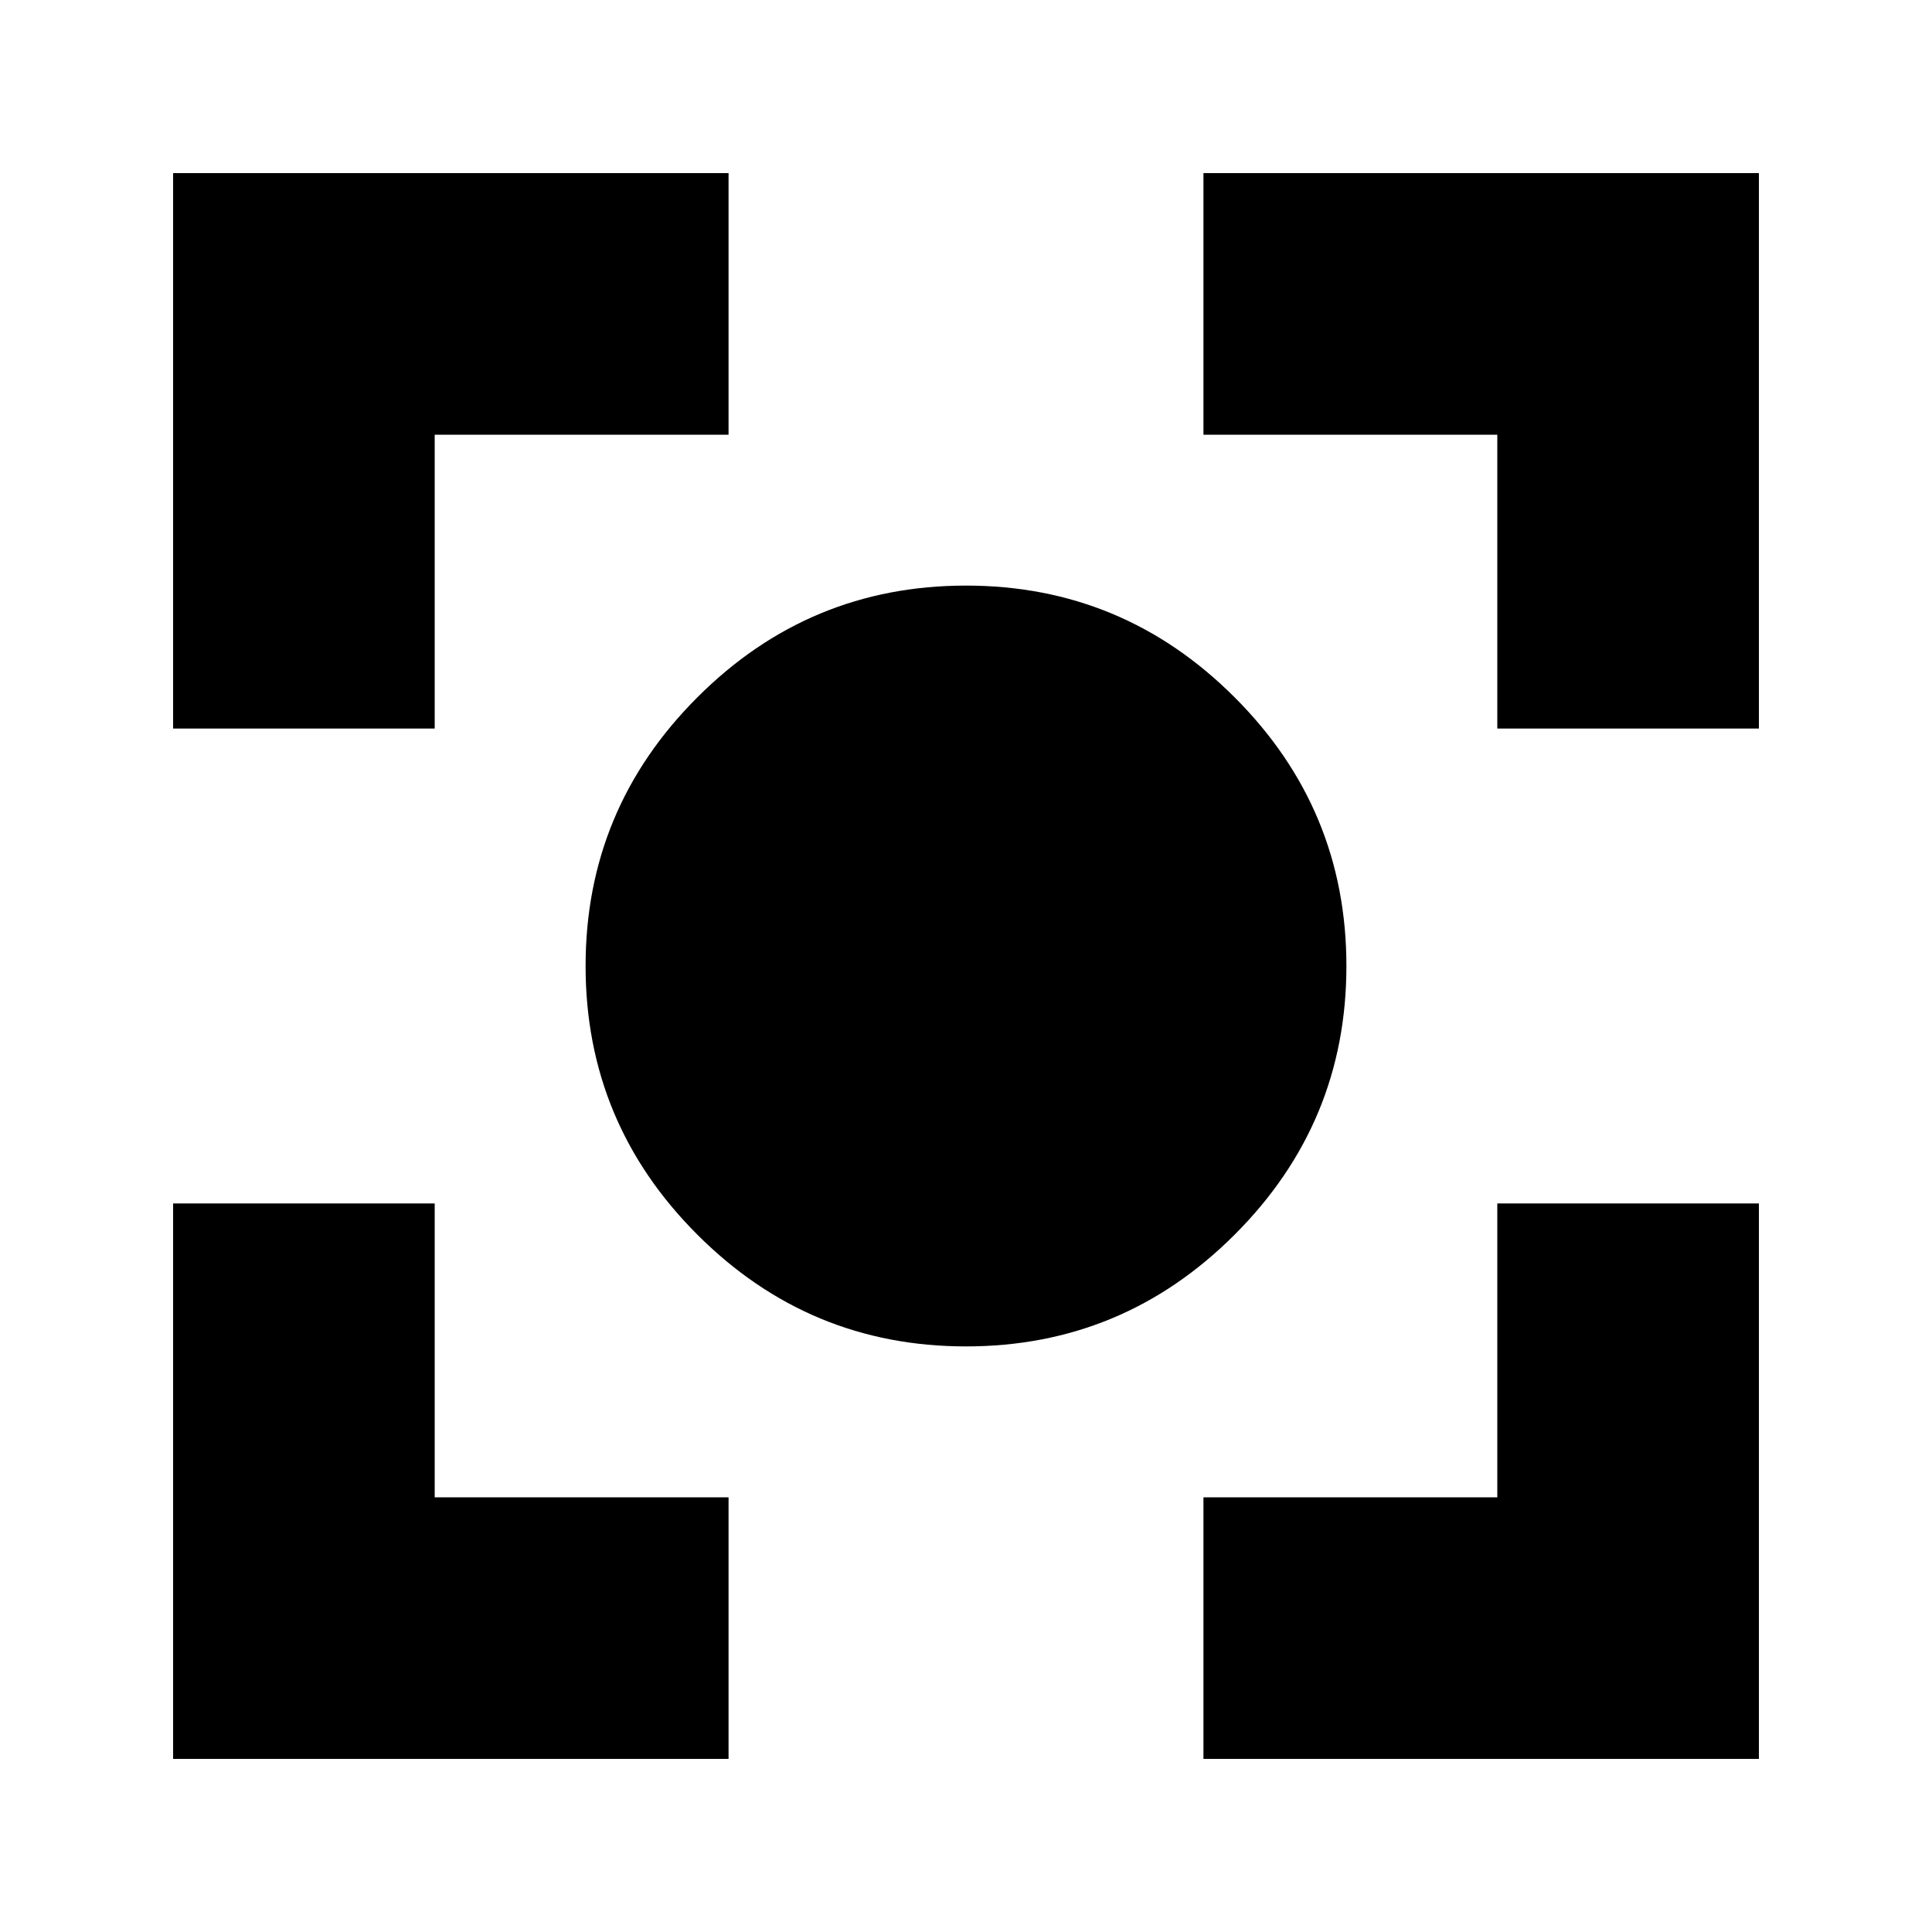 <svg xmlns="http://www.w3.org/2000/svg" height="20" width="20"><path d="M10 13.938q-1.625 0-2.781-1.157Q6.062 11.625 6.062 10q0-1.625 1.157-2.781Q8.375 6.062 10 6.062q1.625 0 2.781 1.157Q13.938 8.375 13.938 10q0 1.625-1.157 2.781-1.156 1.157-2.781 1.157ZM1.792 7.542v-5.75h5.75V4.5H4.5v3.042Zm5.75 10.666h-5.75v-5.75H4.5V15.5h3.042Zm4.916 0V15.5H15.5v-3.042h2.708v5.75ZM15.5 7.542V4.5h-3.042V1.792h5.75v5.75Z"/></svg>